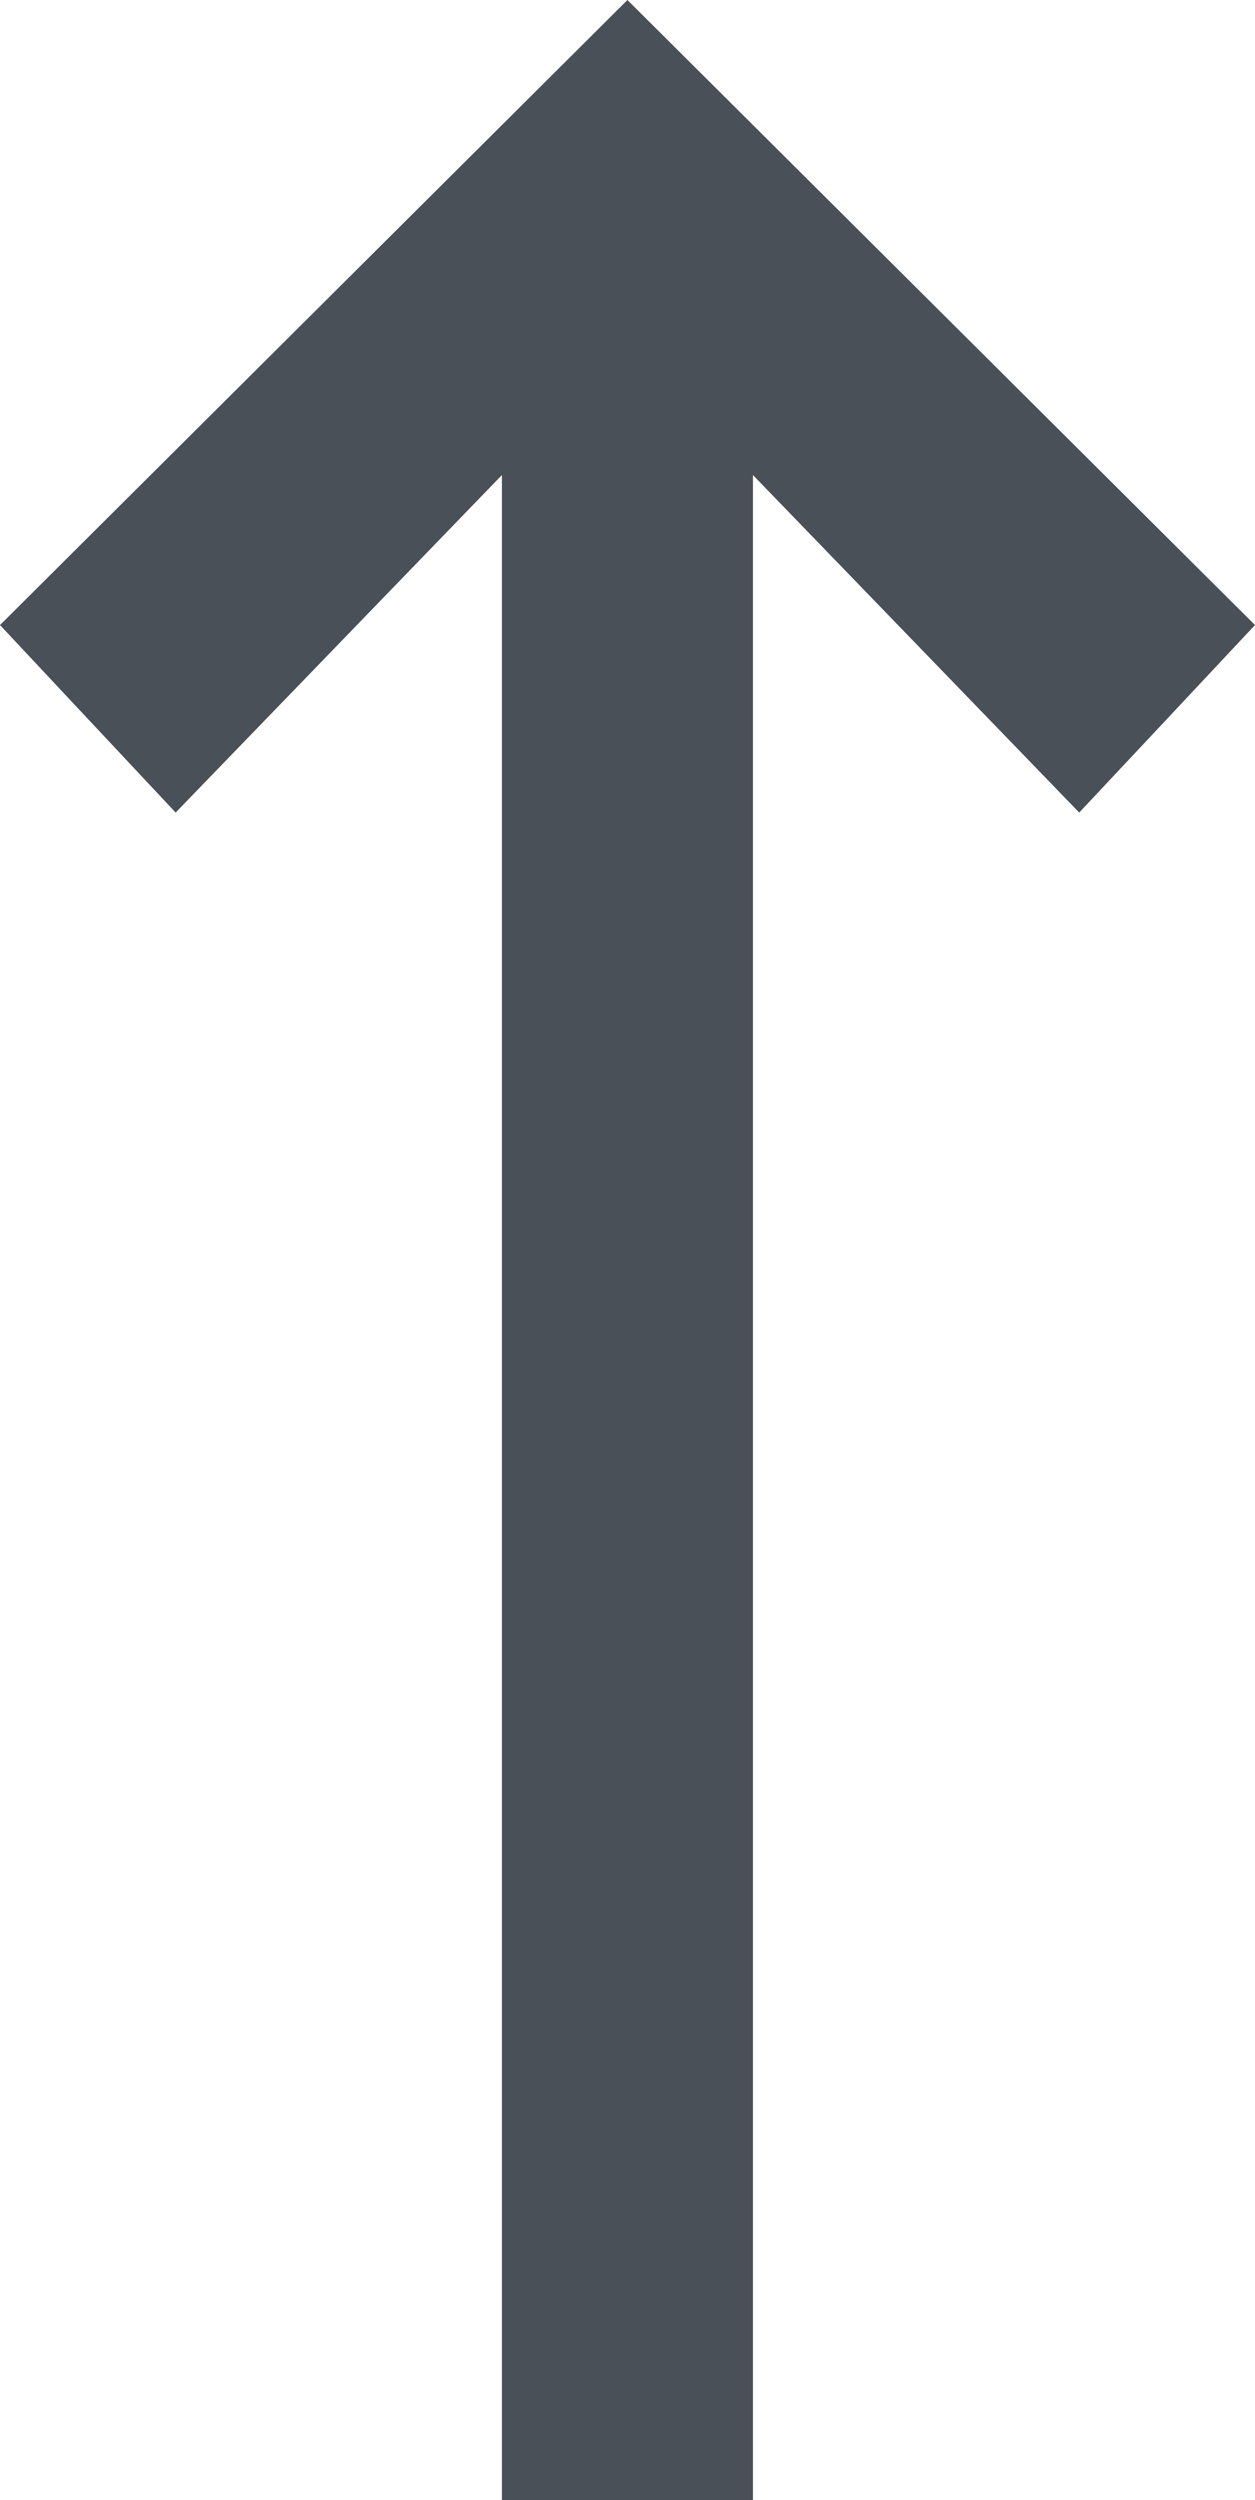 <svg xmlns="http://www.w3.org/2000/svg" width="9.039" height="18" viewBox="0 0 9.039 18">
  <path id="up" d="M9.039,4.5,4.519,0,0,4.5,1.265,5.85l2.35-2.43V18H5.423V3.42l2.35,2.43Z" fill="#495057"/>
</svg>
